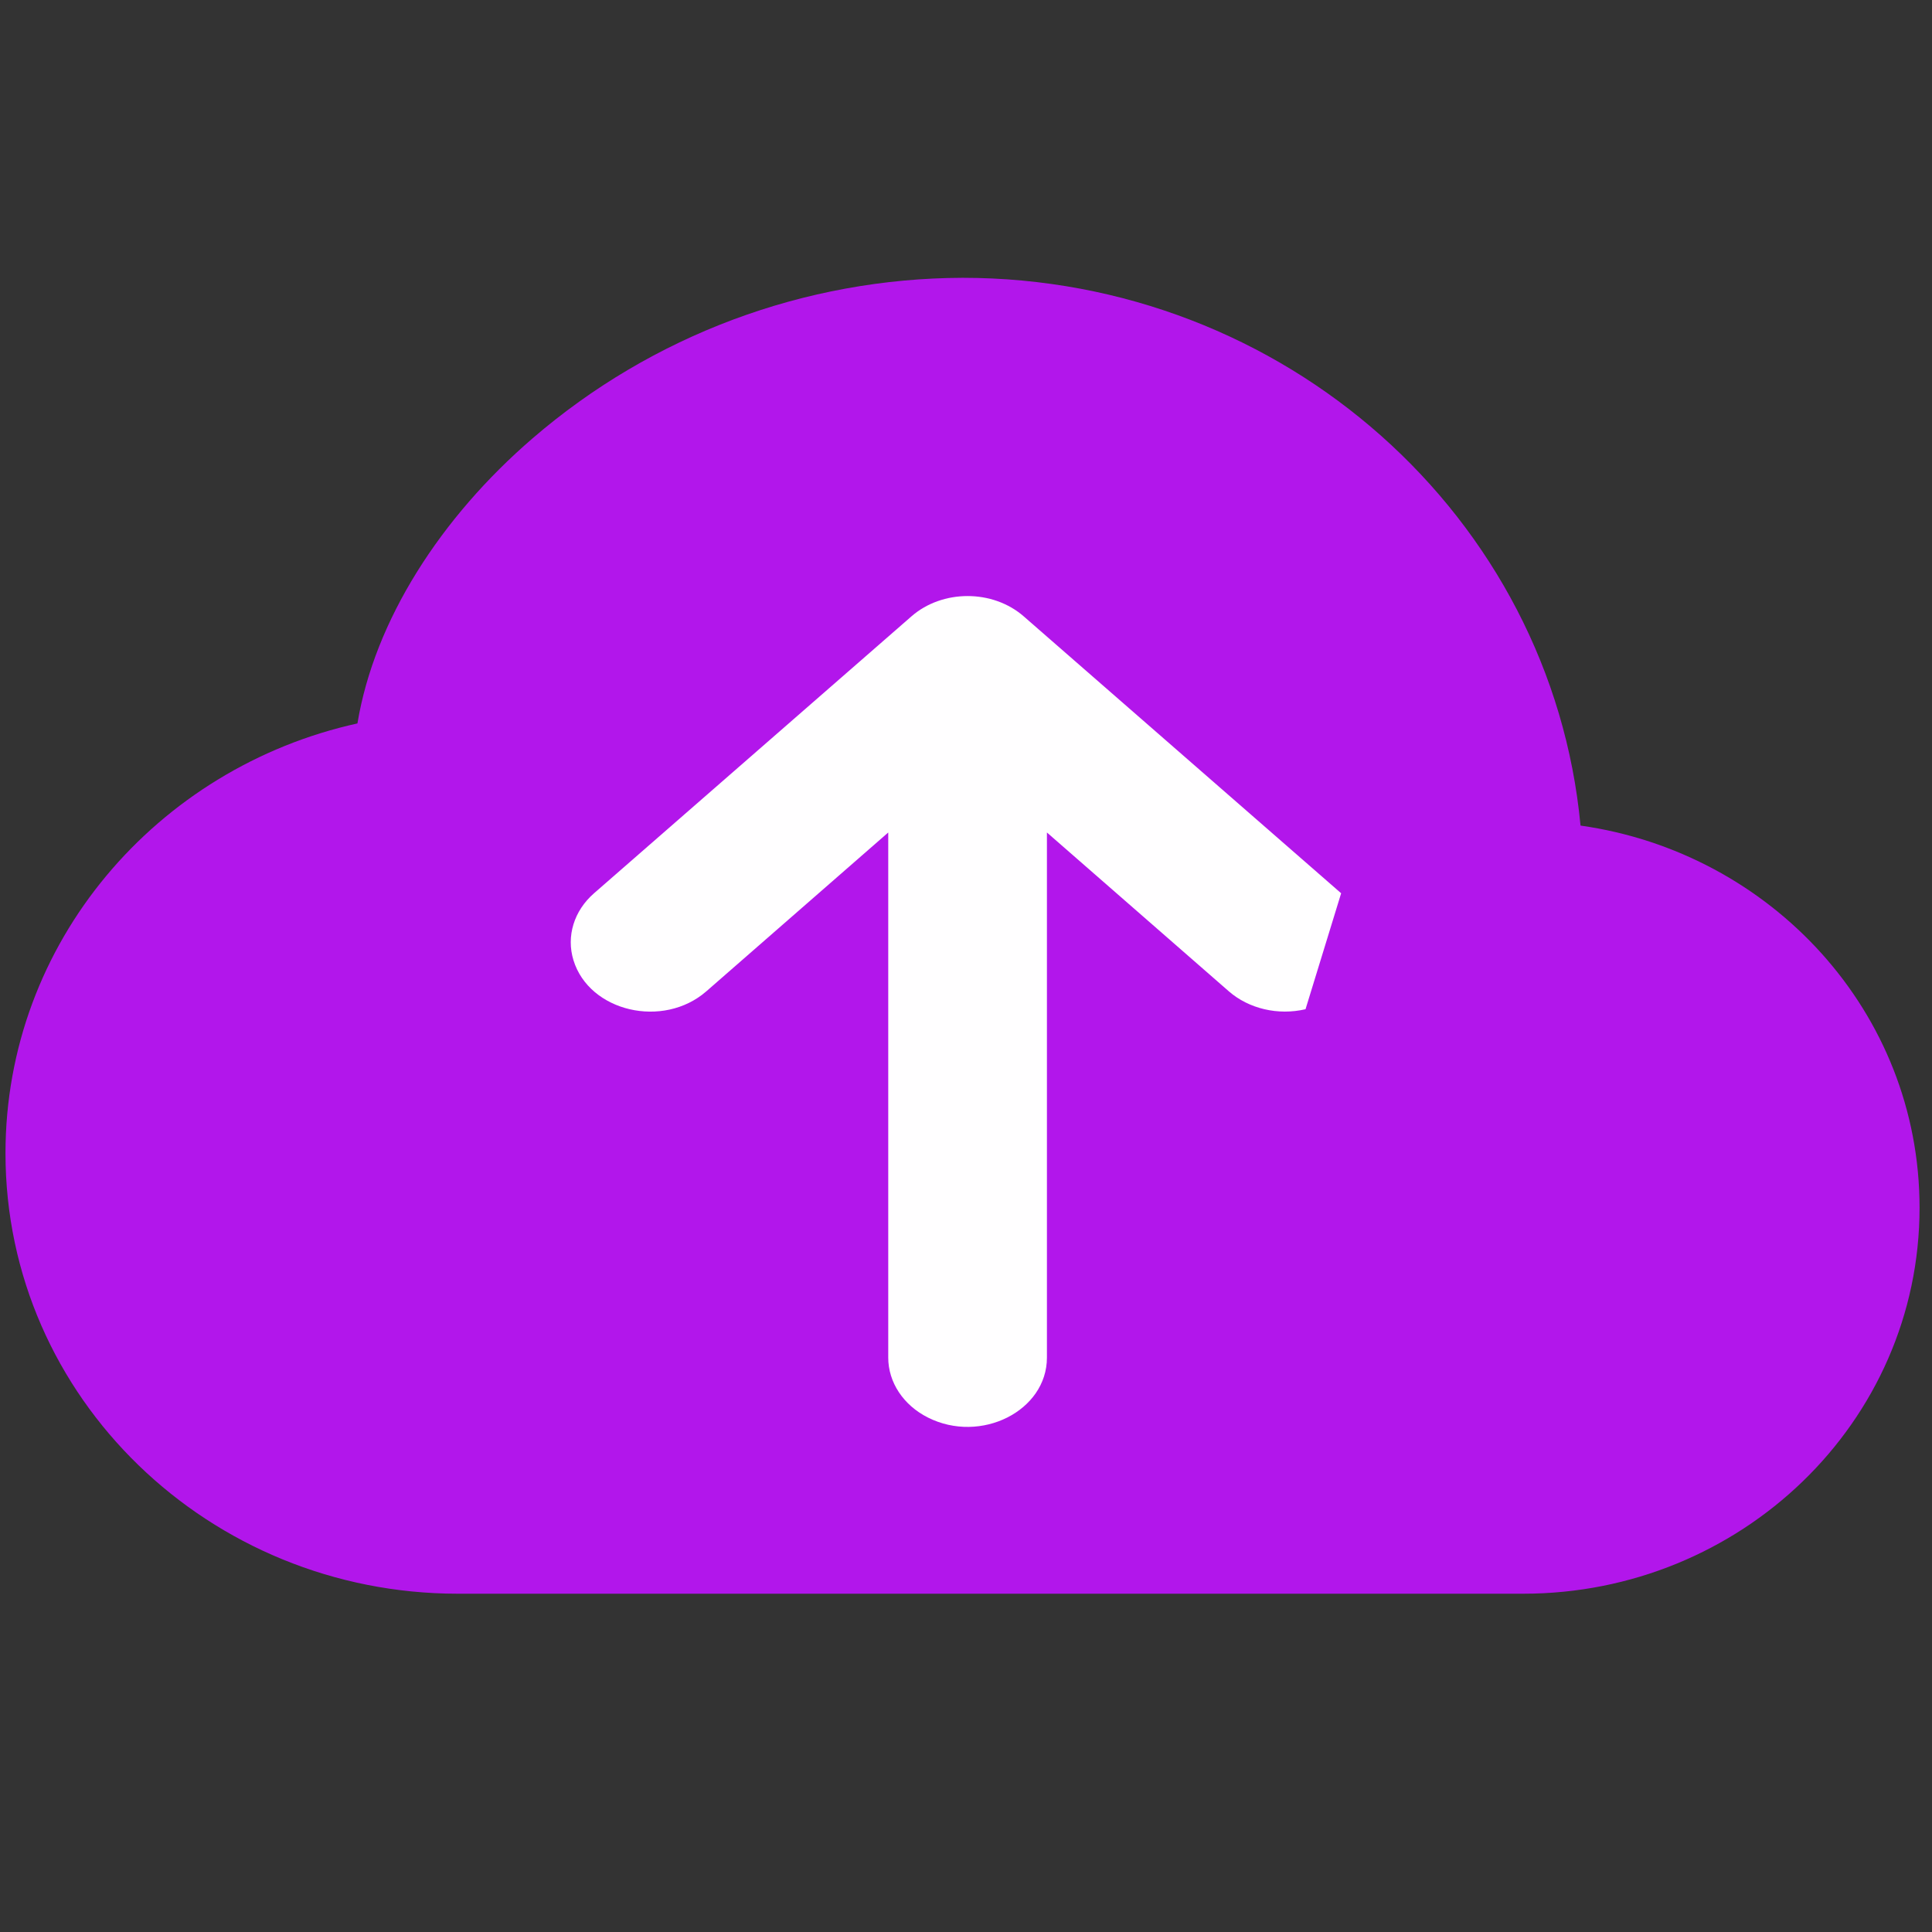 <?xml version="1.0" encoding="UTF-8" standalone="no"?>
<svg
   xmlns:dc="http://purl.org/dc/elements/1.1/"
   xmlns:cc="http://creativecommons.org/ns#"
   xmlns:rdf="http://www.w3.org/1999/02/22-rdf-syntax-ns#"
   xmlns:svg="http://www.w3.org/2000/svg"
   xmlns="http://www.w3.org/2000/svg"
   xmlns:sodipodi="http://sodipodi.sourceforge.net/DTD/sodipodi-0.dtd"
   xmlns:inkscape="http://www.inkscape.org/namespaces/inkscape"
   viewBox="0 0 500 500"
   version="1.1"
   id="svg1006"
   sodipodi:docname="upload.svg"
   inkscape:version="0.92.5 (2060ec1f9f, 2020-04-08)">
  <rect x="0" y="0" width="500" height="500" fill="#333333" stroke="none"/>
  <defs
     id="defs858" />
  <sodipodi:namedview
     pagecolor="#ffffff"
     bordercolor="#666666"
     borderopacity="1"
     objecttolerance="10"
     gridtolerance="10"
     guidetolerance="10"
     inkscape:pageopacity="0"
     inkscape:pageshadow="2"
     inkscape:window-width="1920"
     inkscape:window-height="996"
     id="namedview1008"
     showgrid="false"
     inkscape:zoom="7.552"
     inkscape:cx="215.1049"
     inkscape:cy="273.89745"
     inkscape:window-x="1280"
     inkscape:window-y="0"
     inkscape:window-maximized="1"
     inkscape:current-layer="svg1006" />
  <path
     d="m 249.099,71.895 c -40.859,0.128 -80.325,14.864 -111.269,41.548 -23.715,20.433 -40.897,47.059 -45.325,73.778 -51.888,11.455 -91.084,56.657 -91.084,111.238 0,63.405 52.879,113.993 117.06,113.993 h 275.727 c 56.193,0 102.57,-44.272 102.57,-99.907 0,-50.651 -38.452,-91.919 -87.74,-98.886 C 401.515,133.784 332.382,71.895 249.099,71.895"
     style="fill: #b216eb; "
     id="path1002"
     inkscape:connector-curvature="0" />
  <path
     style="fill:#ffffff;fill-opacity:0.995;stroke-width:1.239"
     d="m 337.869,261.185 c -7.095,1.659 -14.665,-0.111 -19.859,-4.642 l -47.066,-41.094 v 135.894 c 0,13.789 -17.111,22.408 -30.801,15.513 -6.355,-3.2 -10.268,-9.114 -10.268,-15.513 V 215.449 l -47.066,41.094 c -11.192,9.763 -30.301,5.296 -34.398,-8.041 -1.901,-6.19 0.127,-12.794 5.322,-17.326 l 82.138,-71.655 c 8.023,-7.017 21.053,-7.017 29.076,0 l 82.138,71.655"
     id="path1004"
     inkscape:connector-curvature="0"
     sodipodi:nodetypes="cccscsccccccc" />
</svg>
